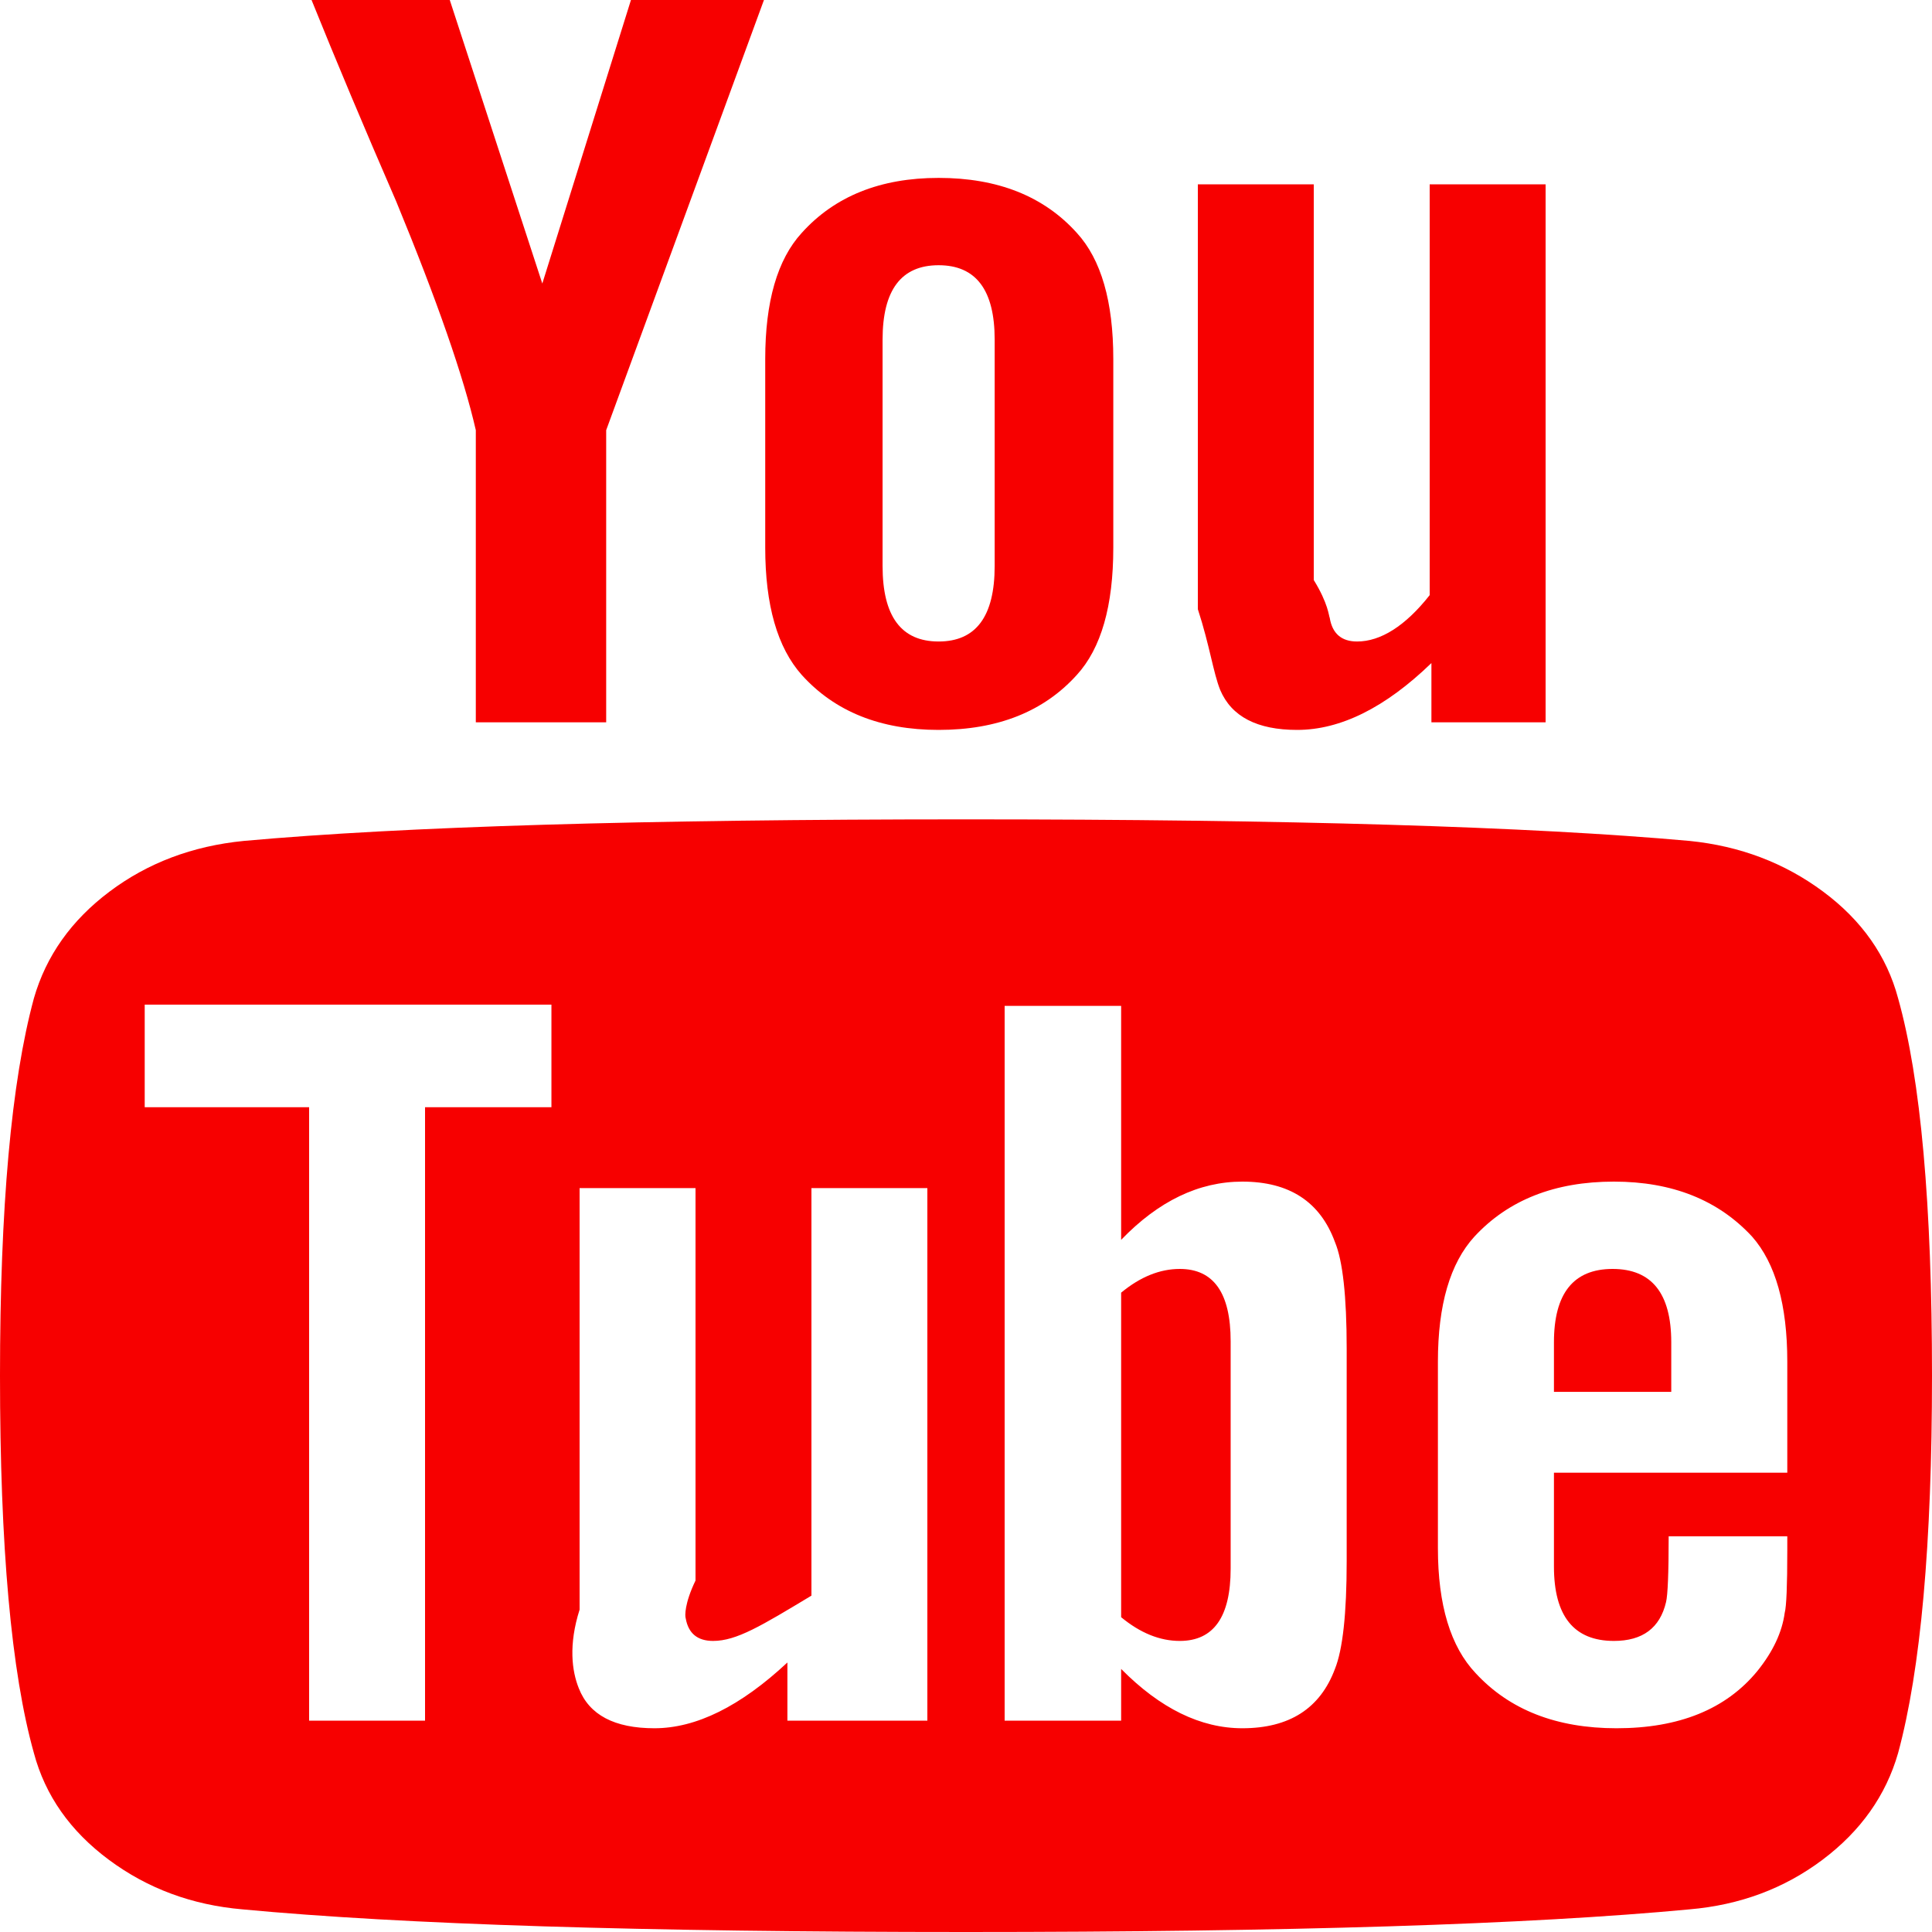 ﻿<?xml version="1.0" encoding="utf-8"?>
<svg version="1.1" xmlns:xlink="http://www.w3.org/1999/xlink" width="50px" height="50px" xmlns="http://www.w3.org/2000/svg">
  <g transform="matrix(1 0 0 1 -1208 -1639 )">
    <path d="M 30.533 32.84  C 31.41 32.84  31.849 33.464  31.849 34.71  L 31.849 40.597  C 31.849 41.843  31.41 42.467  30.533 42.467  C 30.016 42.467  29.51 42.262  29.015 41.853  L 29.015 33.454  C 29.51 33.045  30.016 32.84  30.533 32.84  Z M 41.734 32.84  C 42.746 32.84  43.252 33.473  43.252 34.738  L 43.252 36.021  L 40.216 36.021  L 40.216 34.738  C 40.216 33.473  40.722 32.84  41.734 32.84  Z M 11 44.531  L 11 28.655  L 14.271 28.655  L 14.271 26  L 3.745 26  L 3.745 28.655  L 8 28.655  L 8 44.531  L 11 44.531  Z M 20.378 43.025  L 20.378 44.531  L 24 44.531  L 24 30.748  L 21 30.748  L 21 41.295  C 19.703 42.076  19.062 42.467  18.455 42.467  C 18.05 42.467  17.814 42.271  17.746 41.881  C 17.724 41.825  17.713 41.499  18 40.904  L 18 30.748  L 15 30.748  L 15 41.657  C 14.71 42.569  14.8 43.248  14.98 43.694  C 15.25 44.382  15.902 44.727  16.937 44.727  C 18.016 44.727  19.163 44.159  20.378 43.025  Z M 34.548 43.192  C 34.75 42.69  34.852 41.76  34.852 40.402  L 34.852 34.905  C 34.852 33.547  34.75 32.626  34.548 32.143  C 34.166 31.101  33.367 30.58  32.152 30.58  C 31.028 30.58  29.982 31.083  29.015 32.087  L 29.015 26.032  L 26 26.032  L 26 44.531  L 29.015 44.531  L 29.015 43.192  C 30.027 44.215  31.073 44.727  32.152 44.727  C 33.367 44.727  34.166 44.215  34.548 43.192  Z M 46.188 41.741  C 46.233 41.574  46.255 41.034  46.255 40.123  L 46.255 39.76  L 43.185 39.76  C 43.185 40.709  43.162 41.276  43.117 41.462  C 42.96 42.132  42.51 42.467  41.768 42.467  C 40.733 42.467  40.216 41.825  40.216 40.541  L 40.216 38.114  L 46.255 38.114  L 46.255 35.24  C 46.255 33.77  45.951 32.692  45.344 32.003  C 44.467 31.055  43.275 30.58  41.768 30.58  C 40.238 30.58  39.035 31.055  38.158 32.003  C 37.528 32.692  37.213 33.77  37.213 35.24  L 37.213 40.067  C 37.213 41.536  37.539 42.615  38.192 43.304  C 39.069 44.252  40.283 44.727  41.835 44.727  C 43.455 44.727  44.669 44.234  45.479 43.248  C 45.884 42.746  46.12 42.243  46.188 41.741  Z M 24.291 16.602  C 25.259 16.602  25.742 15.951  25.742 14.648  L 25.742 8.789  C 25.742 7.506  25.259 6.864  24.291 6.864  C 23.324 6.864  22.841 7.506  22.841 8.789  L 22.841 14.648  C 22.841 15.951  23.324 16.602  24.291 16.602  Z M 49.123 25.837  C 49.708 27.92  50 31.176  50 35.603  C 50 39.955  49.708 43.211  49.123 45.368  C 48.808 46.466  48.156 47.387  47.166 48.131  C 46.176 48.875  45.029 49.302  43.725 49.414  C 39.586 49.805  33.345 50  25 50  C 16.655 50  10.414 49.805  6.275 49.414  C 4.971 49.302  3.818 48.875  2.817 48.131  C 1.816 47.387  1.17 46.466  0.877 45.368  C 0.292 43.285  0 40.03  0 35.603  C 0 31.25  0.292 27.995  0.877 25.837  C 1.192 24.74  1.844 23.819  2.834 23.075  C 3.824 22.331  4.982 21.894  6.309 21.763  C 10.425 21.391  16.655 21.205  25 21.205  C 33.345 21.205  39.586 21.391  43.725 21.763  C 45.029 21.894  46.182 22.331  47.183 23.075  C 48.184 23.819  48.83 24.74  49.123 25.837  Z M 14.035 7.338  L 16.329 0  L 19.771 0  L 15.688 11.133  L 15.688 18.694  L 12.314 18.694  L 12.314 11.133  C 12 9.756  11.314 7.785  10.256 5.218  C 9.424 3.302  8.693 1.562  8.063 0  L 11.64 0  L 14.035 7.338  Z M 27.868 6.027  C 28.498 6.715  28.812 7.803  28.812 9.291  L 28.812 14.174  C 28.812 15.681  28.498 16.778  27.868 17.467  C 27.013 18.415  25.821 18.89  24.291 18.89  C 22.785 18.89  21.604 18.415  20.749 17.467  C 20.119 16.76  19.804 15.662  19.804 14.174  L 19.804 9.291  C 19.804 7.803  20.119 6.715  20.749 6.027  C 21.604 5.078  22.785 4.604  24.291 4.604  C 25.821 4.604  27.013 5.078  27.868 6.027  Z M 37 4.771  L 40 4.771  L 40 18.694  L 37.045 18.694  L 37.045 17.16  C 35.852 18.313  34.694 18.89  33.57 18.89  C 32.535 18.89  31.871 18.545  31.579 17.857  C 31.399 17.411  31.309 16.713  31 15.765  L 31 4.771  L 34 4.771  L 34 15.011  C 34.379 15.625  34.39 15.951  34.413 15.988  C 34.48 16.397  34.717 16.602  35.121 16.602  C 35.729 16.602  36.37 16.202  37 15.402  L 37 4.771  Z " fill-rule="nonzero" fill="#f70000" stroke="none" transform="matrix(1 0 0 1 1208 1639 )" />
  </g>
</svg>
